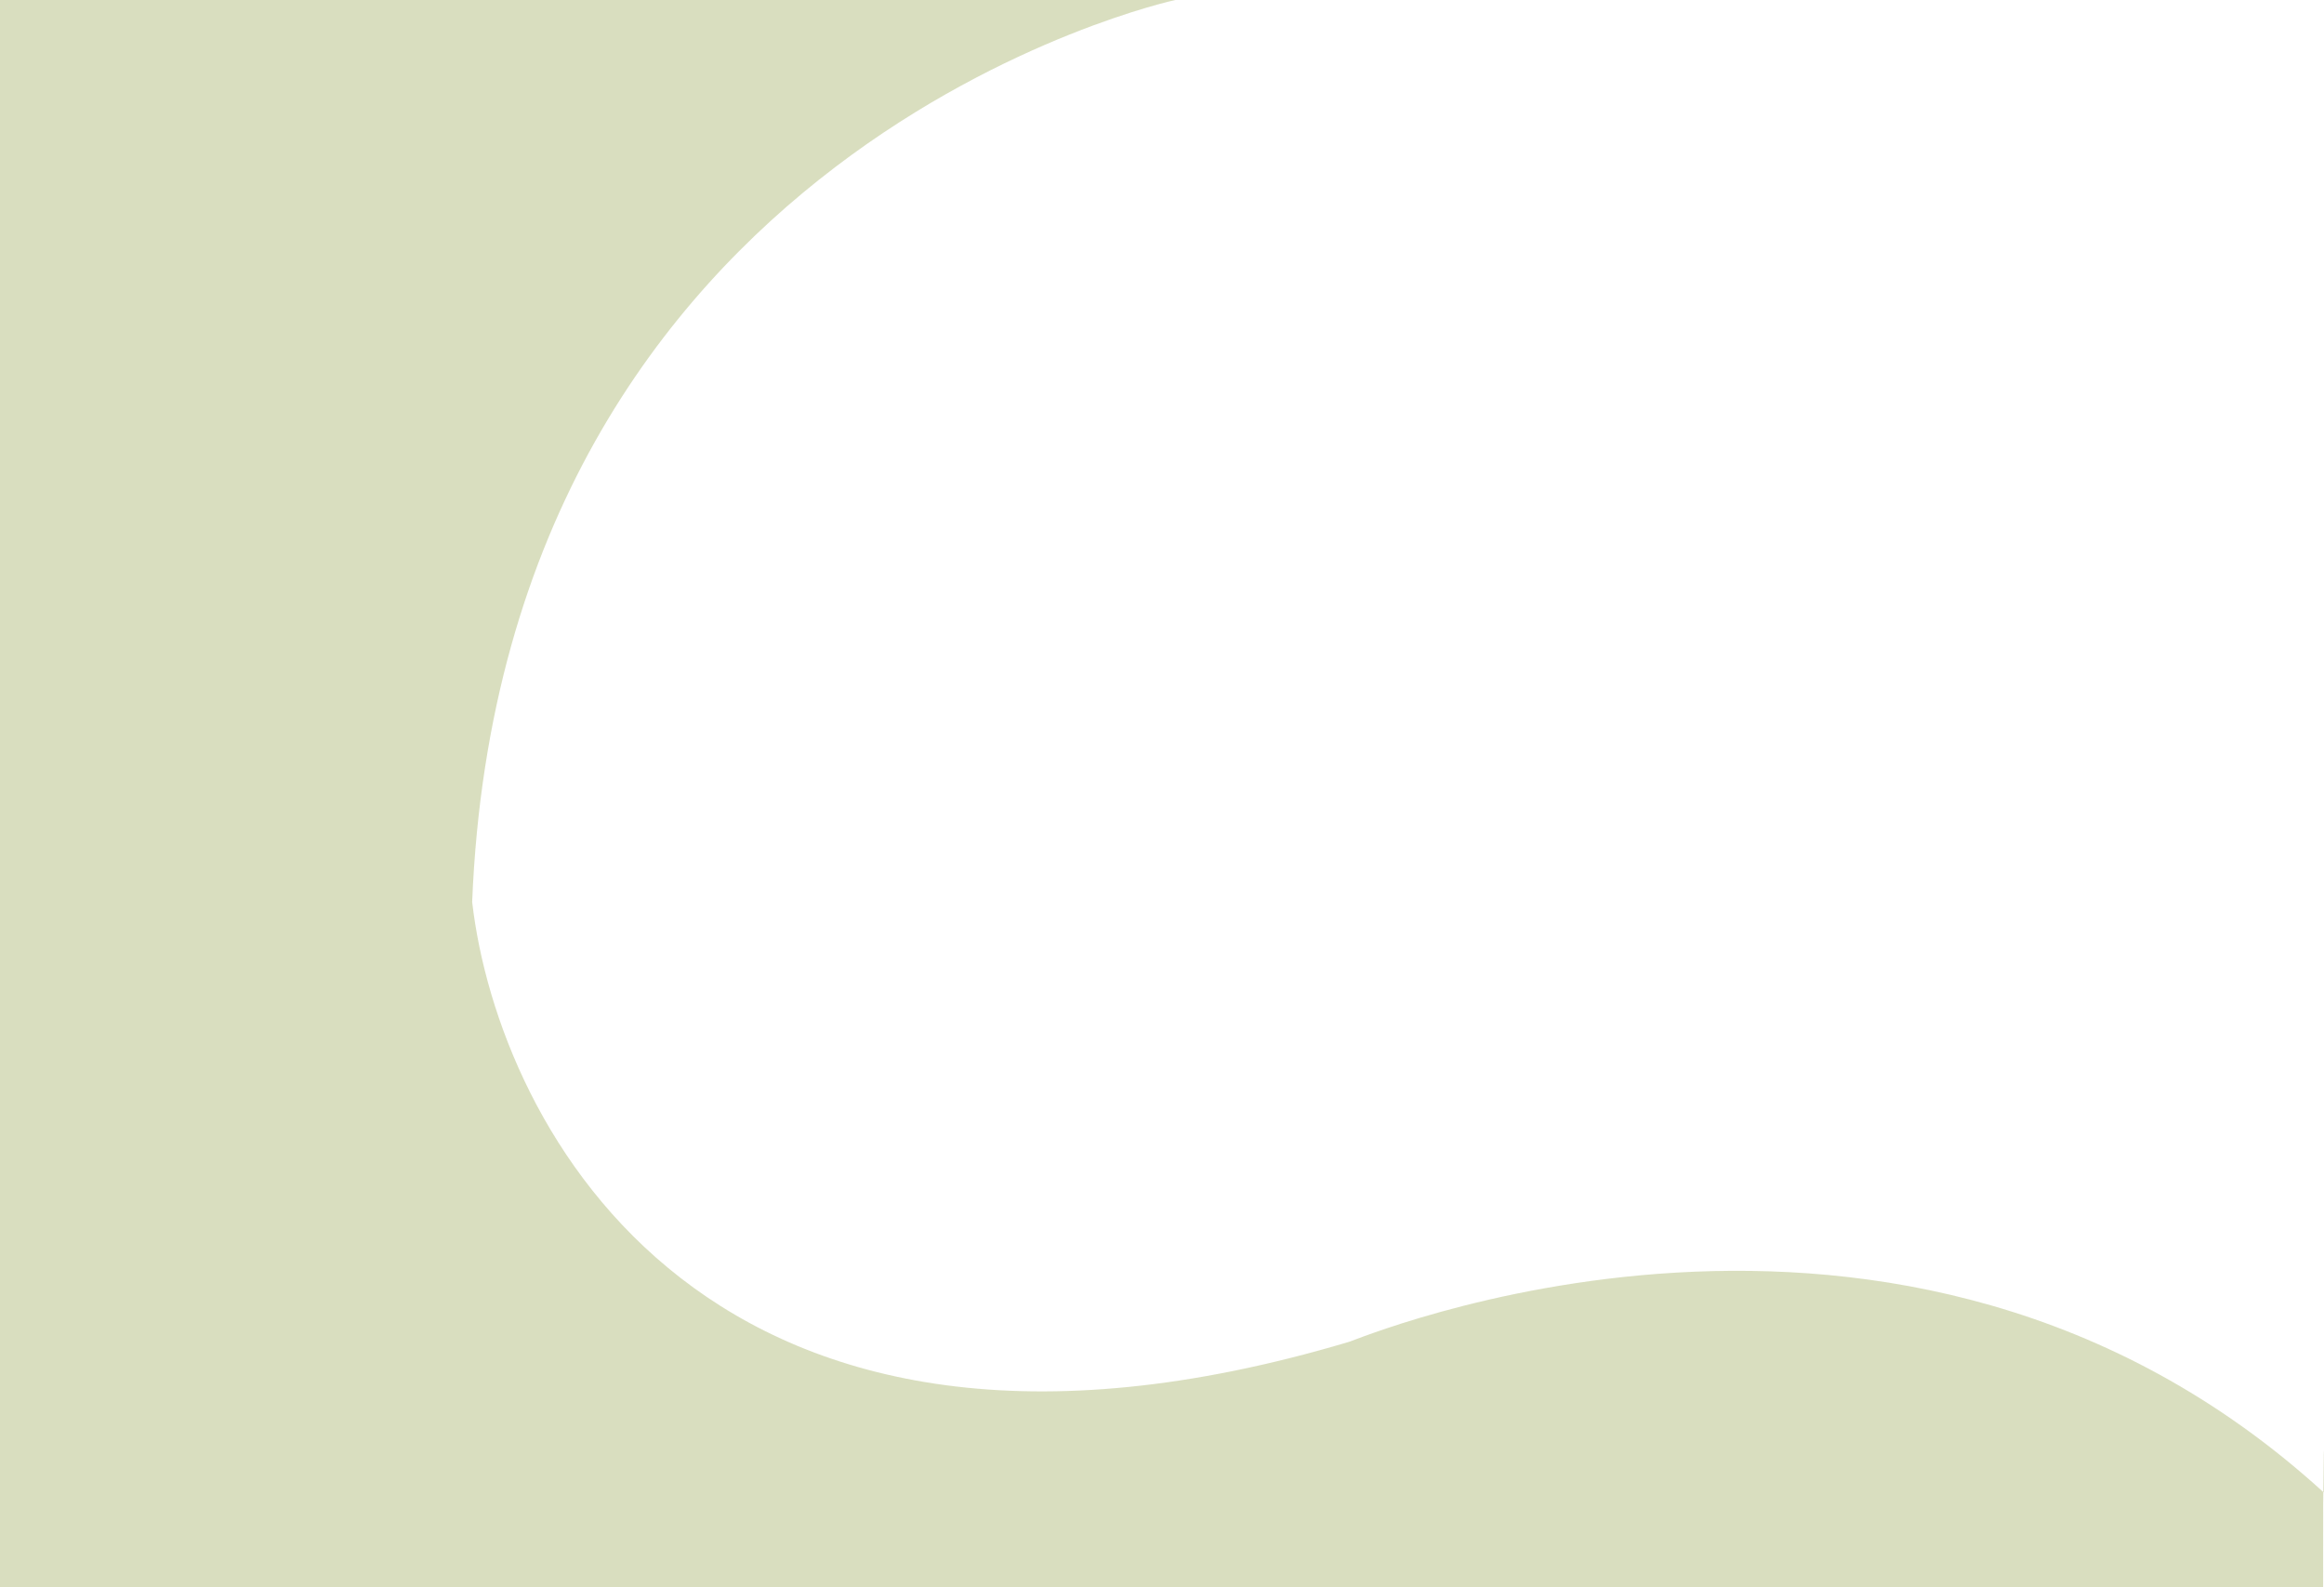 <svg width="1350" height="922" viewBox="0 0 1350 922" fill="none" xmlns="http://www.w3.org/2000/svg">
<path d="M682.731 0C682.731 0 292.036 84.214 274.276 523.887C289.404 655.104 412.402 889.923 783.366 779.466C783.366 780.445 1102.94 641.953 1349.53 866.574C1349.61 820.419 1349.8 852.632 1349.92 866.924C1349.94 866.949 1349.97 866.975 1350 867C1350 876.069 1349.97 873.254 1349.92 866.924C1349.79 866.807 1349.66 866.69 1349.53 866.574C1349.51 878.875 1349.5 896.743 1349.5 922H0V0H682.731Z" fill="#B5BE80" fill-opacity="0.5"/>
</svg>

